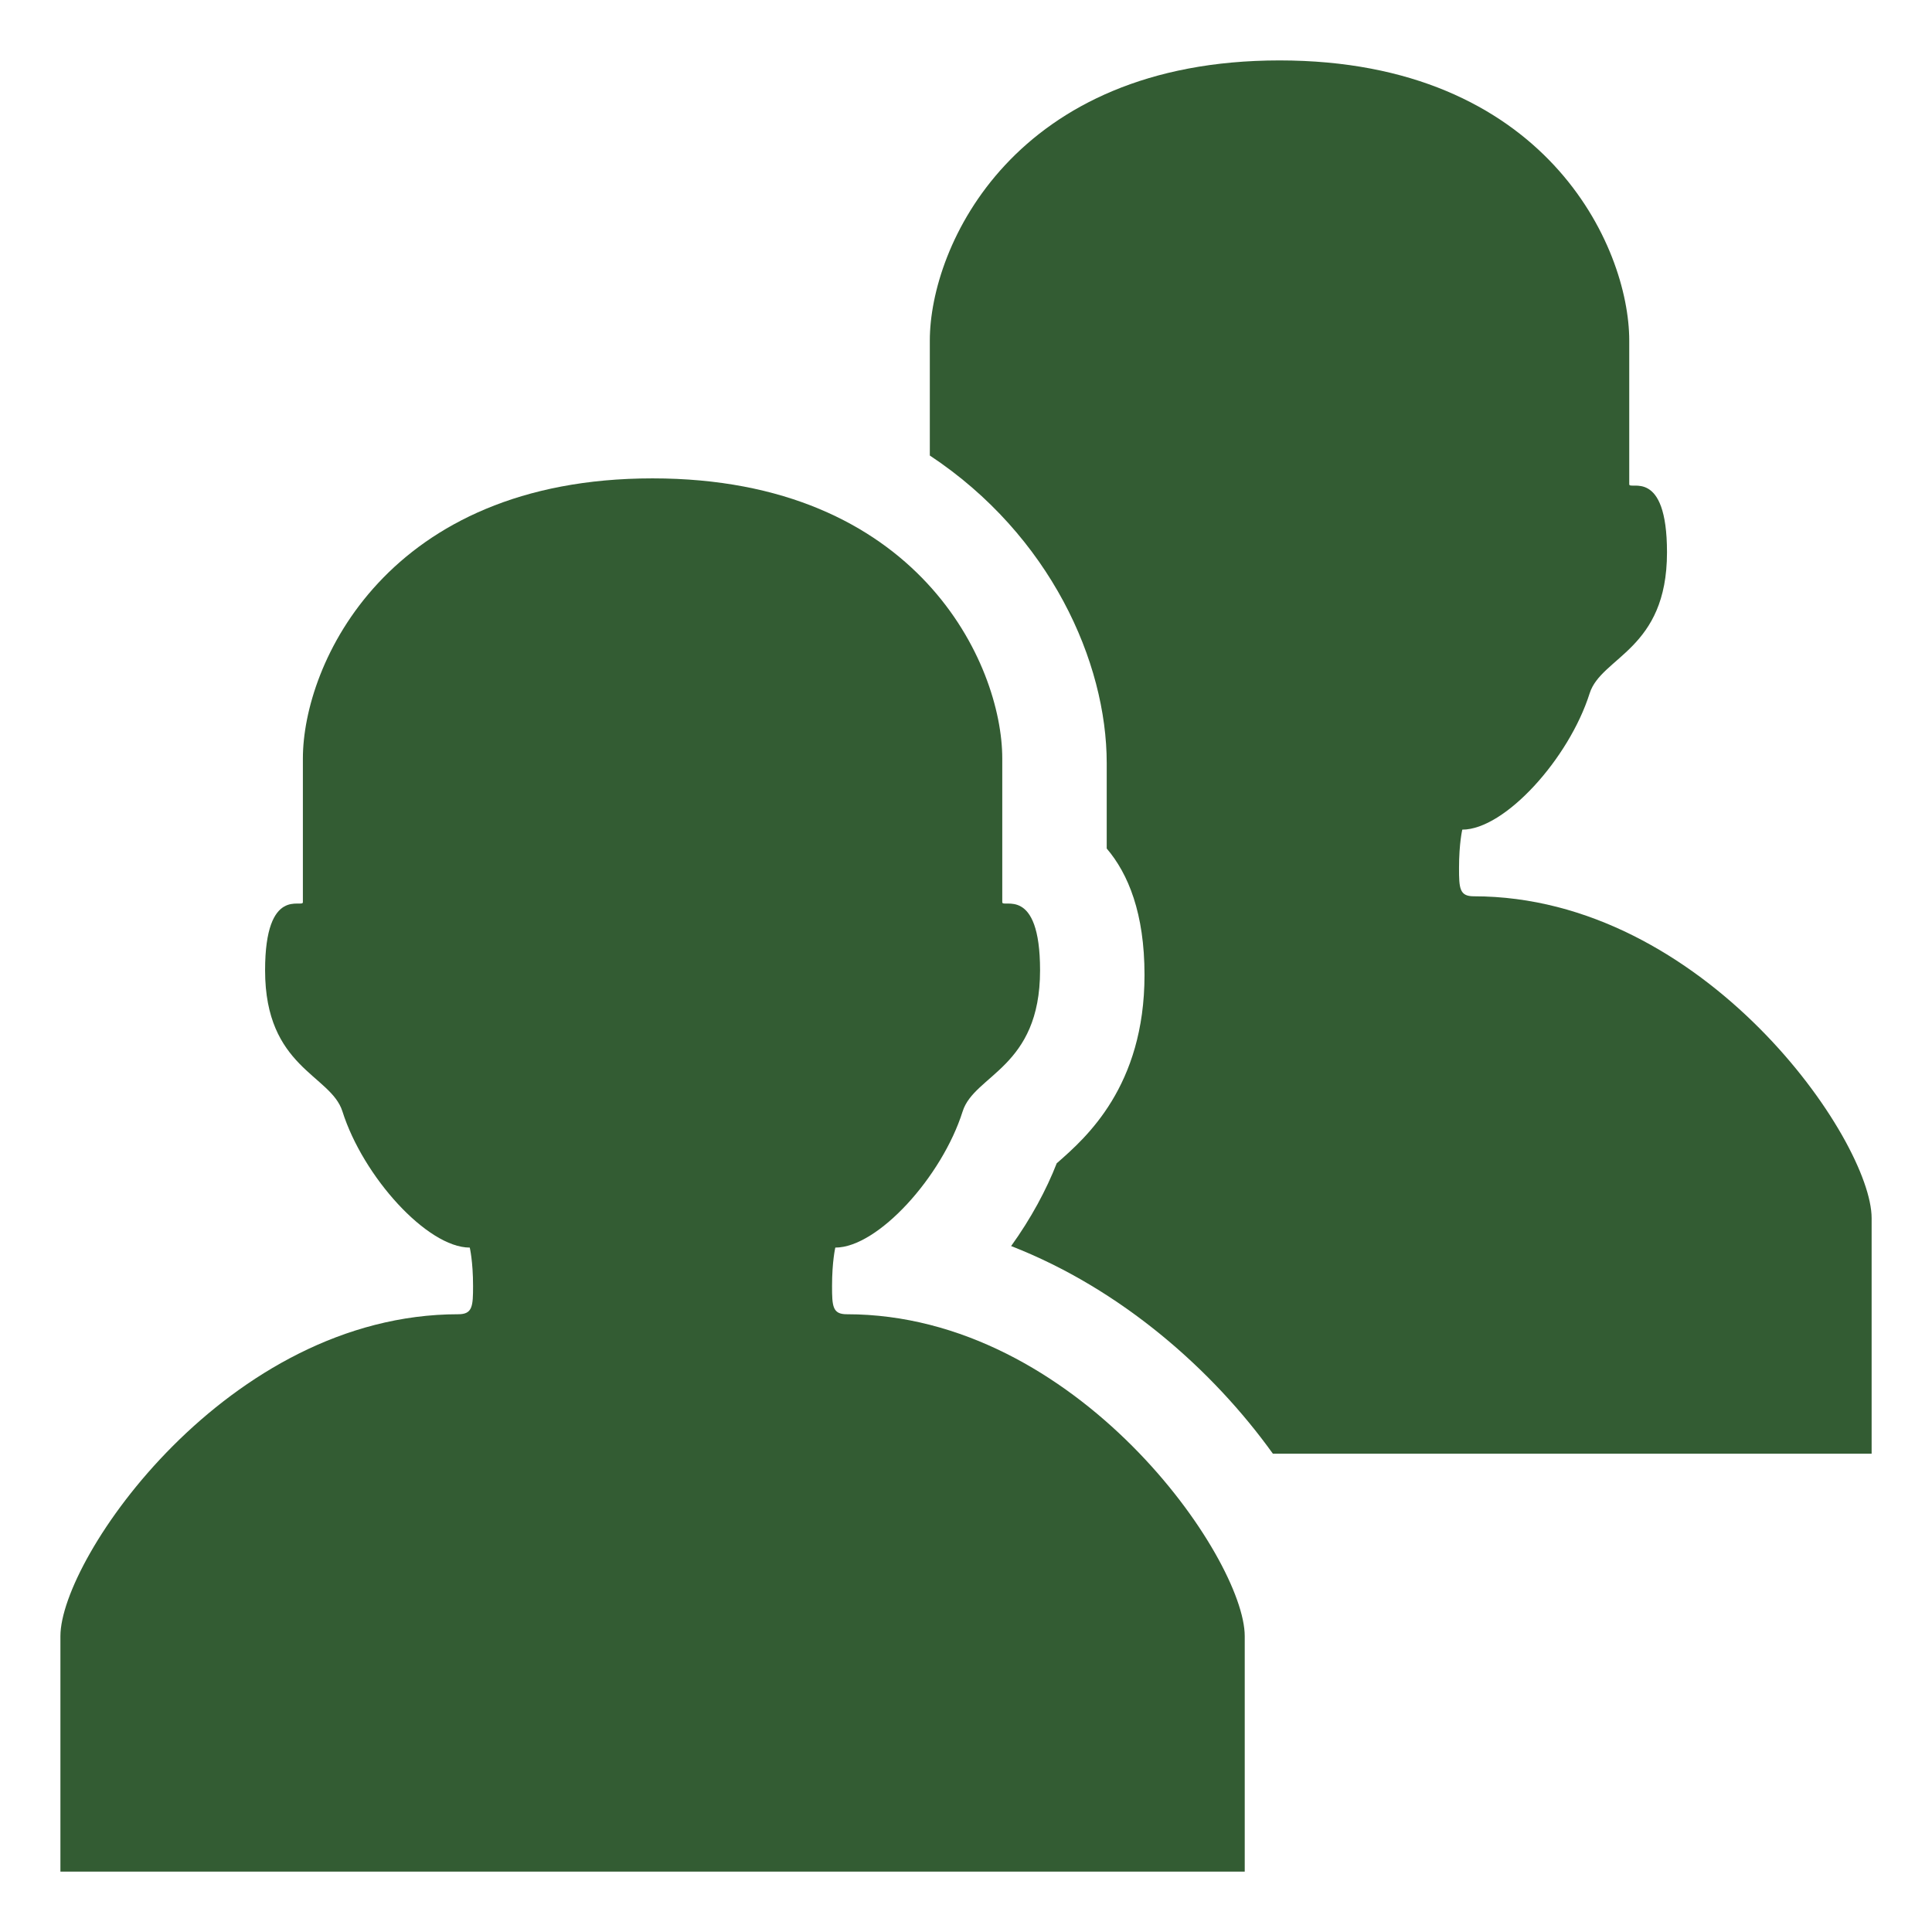 <?xml version="1.0" encoding="UTF-8" standalone="no"?>
<!-- Created with Inkscape (http://www.inkscape.org/) -->

<svg
   xmlns:dc="http://purl.org/dc/elements/1.1/"
   xmlns:cc="http://creativecommons.org/ns#"
   xmlns:rdf="http://www.w3.org/1999/02/22-rdf-syntax-ns#"
   xmlns:svg="http://www.w3.org/2000/svg"
   xmlns="http://www.w3.org/2000/svg"
   xmlns:sodipodi="http://sodipodi.sourceforge.net/DTD/sodipodi-0.dtd"
   xmlns:inkscape="http://www.inkscape.org/namespaces/inkscape"
   width="48px"
   height="48px"
   id="svg5130"
   version="1.1"
   inkscape:version="0.48.2 r9819"
   sodipodi:docname="Nouveau document 38">
  <defs
     id="defs5132" />
  <sodipodi:namedview
     id="base"
     pagecolor="#ffffff"
     bordercolor="#666666"
     borderopacity="1.0"
     inkscape:pageopacity="0.0"
     inkscape:pageshadow="2"
     inkscape:zoom="7"
     inkscape:cx="24"
     inkscape:cy="24"
     inkscape:current-layer="layer1"
     showgrid="true"
     inkscape:grid-bbox="true"
     inkscape:document-units="px"
     inkscape:window-width="615"
     inkscape:window-height="406"
     inkscape:window-x="1920"
     inkscape:window-y="24"
     inkscape:window-maximized="0" />
  <g
     id="layer1"
     inkscape:label="Layer 1"
     inkscape:groupmode="layer">
    <g
       transform="translate(-244.246,-535.29)"
       id="Group">
      <g
         id="g1016">
        <path
           style="fill:#335c33"
           inkscape:connector-curvature="0"
           d="m 280.86,557.558 c -0.353,0 -0.365,-0.199 -0.365,-0.701 0,-0.615 0.081,-0.955 0.081,-0.955 1.055,0 2.65,-1.762 3.164,-3.385 0.289,-0.914 1.922,-1.08 1.922,-3.502 0,-2.123 -0.938,-1.535 -0.938,-1.693 0,-0.158 0,-2.309 0,-3.572 0,-2.342 -2.093,-6.959 -8.689,-6.959 -6.598,0 -8.688,4.617 -8.688,6.959 0,0.848 0,2.08 0,2.857 2.993,1.982 4.395,5.133 4.395,7.641 v 2.123 c 0.536,0.629 0.939,1.611 0.939,3.141 0,2.768 -1.456,4.043 -2.154,4.656 -0.01,0.008 -0.02,0.016 -0.027,0.023 -0.254,0.654 -0.641,1.375 -1.133,2.057 2.746,1.07 5.018,3.09 6.503,5.158 h 0.165 14.711 c 0,0 0,-3.377 0,-5.852 0,-1.934 -4.153,-7.996 -9.886,-7.996 z"
           id="path1018" />
        <path
           style="fill:#335c33"
           inkscape:connector-curvature="0"
           d="m 265.283,567.942 c -0.353,0 -0.365,-0.199 -0.365,-0.701 0,-0.615 0.081,-0.955 0.081,-0.955 1.056,0 2.651,-1.76 3.164,-3.385 0.289,-0.914 1.923,-1.08 1.923,-3.502 0,-2.123 -0.939,-1.535 -0.939,-1.693 0,-0.158 0,-2.309 0,-3.572 0,-2.342 -2.092,-6.959 -8.689,-6.959 -6.596,0 -8.687,4.617 -8.687,6.959 0,1.264 0,3.414 0,3.572 0,0.158 -0.939,-0.43 -0.939,1.693 0,2.422 1.632,2.588 1.921,3.502 0.514,1.625 2.109,3.385 3.164,3.385 0,0 0.082,0.34 0.082,0.955 0,0.502 -0.014,0.701 -0.366,0.701 -5.733,0 -9.886,6.063 -9.886,7.996 0,2.473 0,5.852 0,5.852 h 14.711 14.713 c 0,0 0,-3.379 0,-5.852 -0.002,-1.933 -4.155,-7.996 -9.888,-7.996 z"
           id="path1020" />
      </g>
    </g>
  </g>
</svg>
